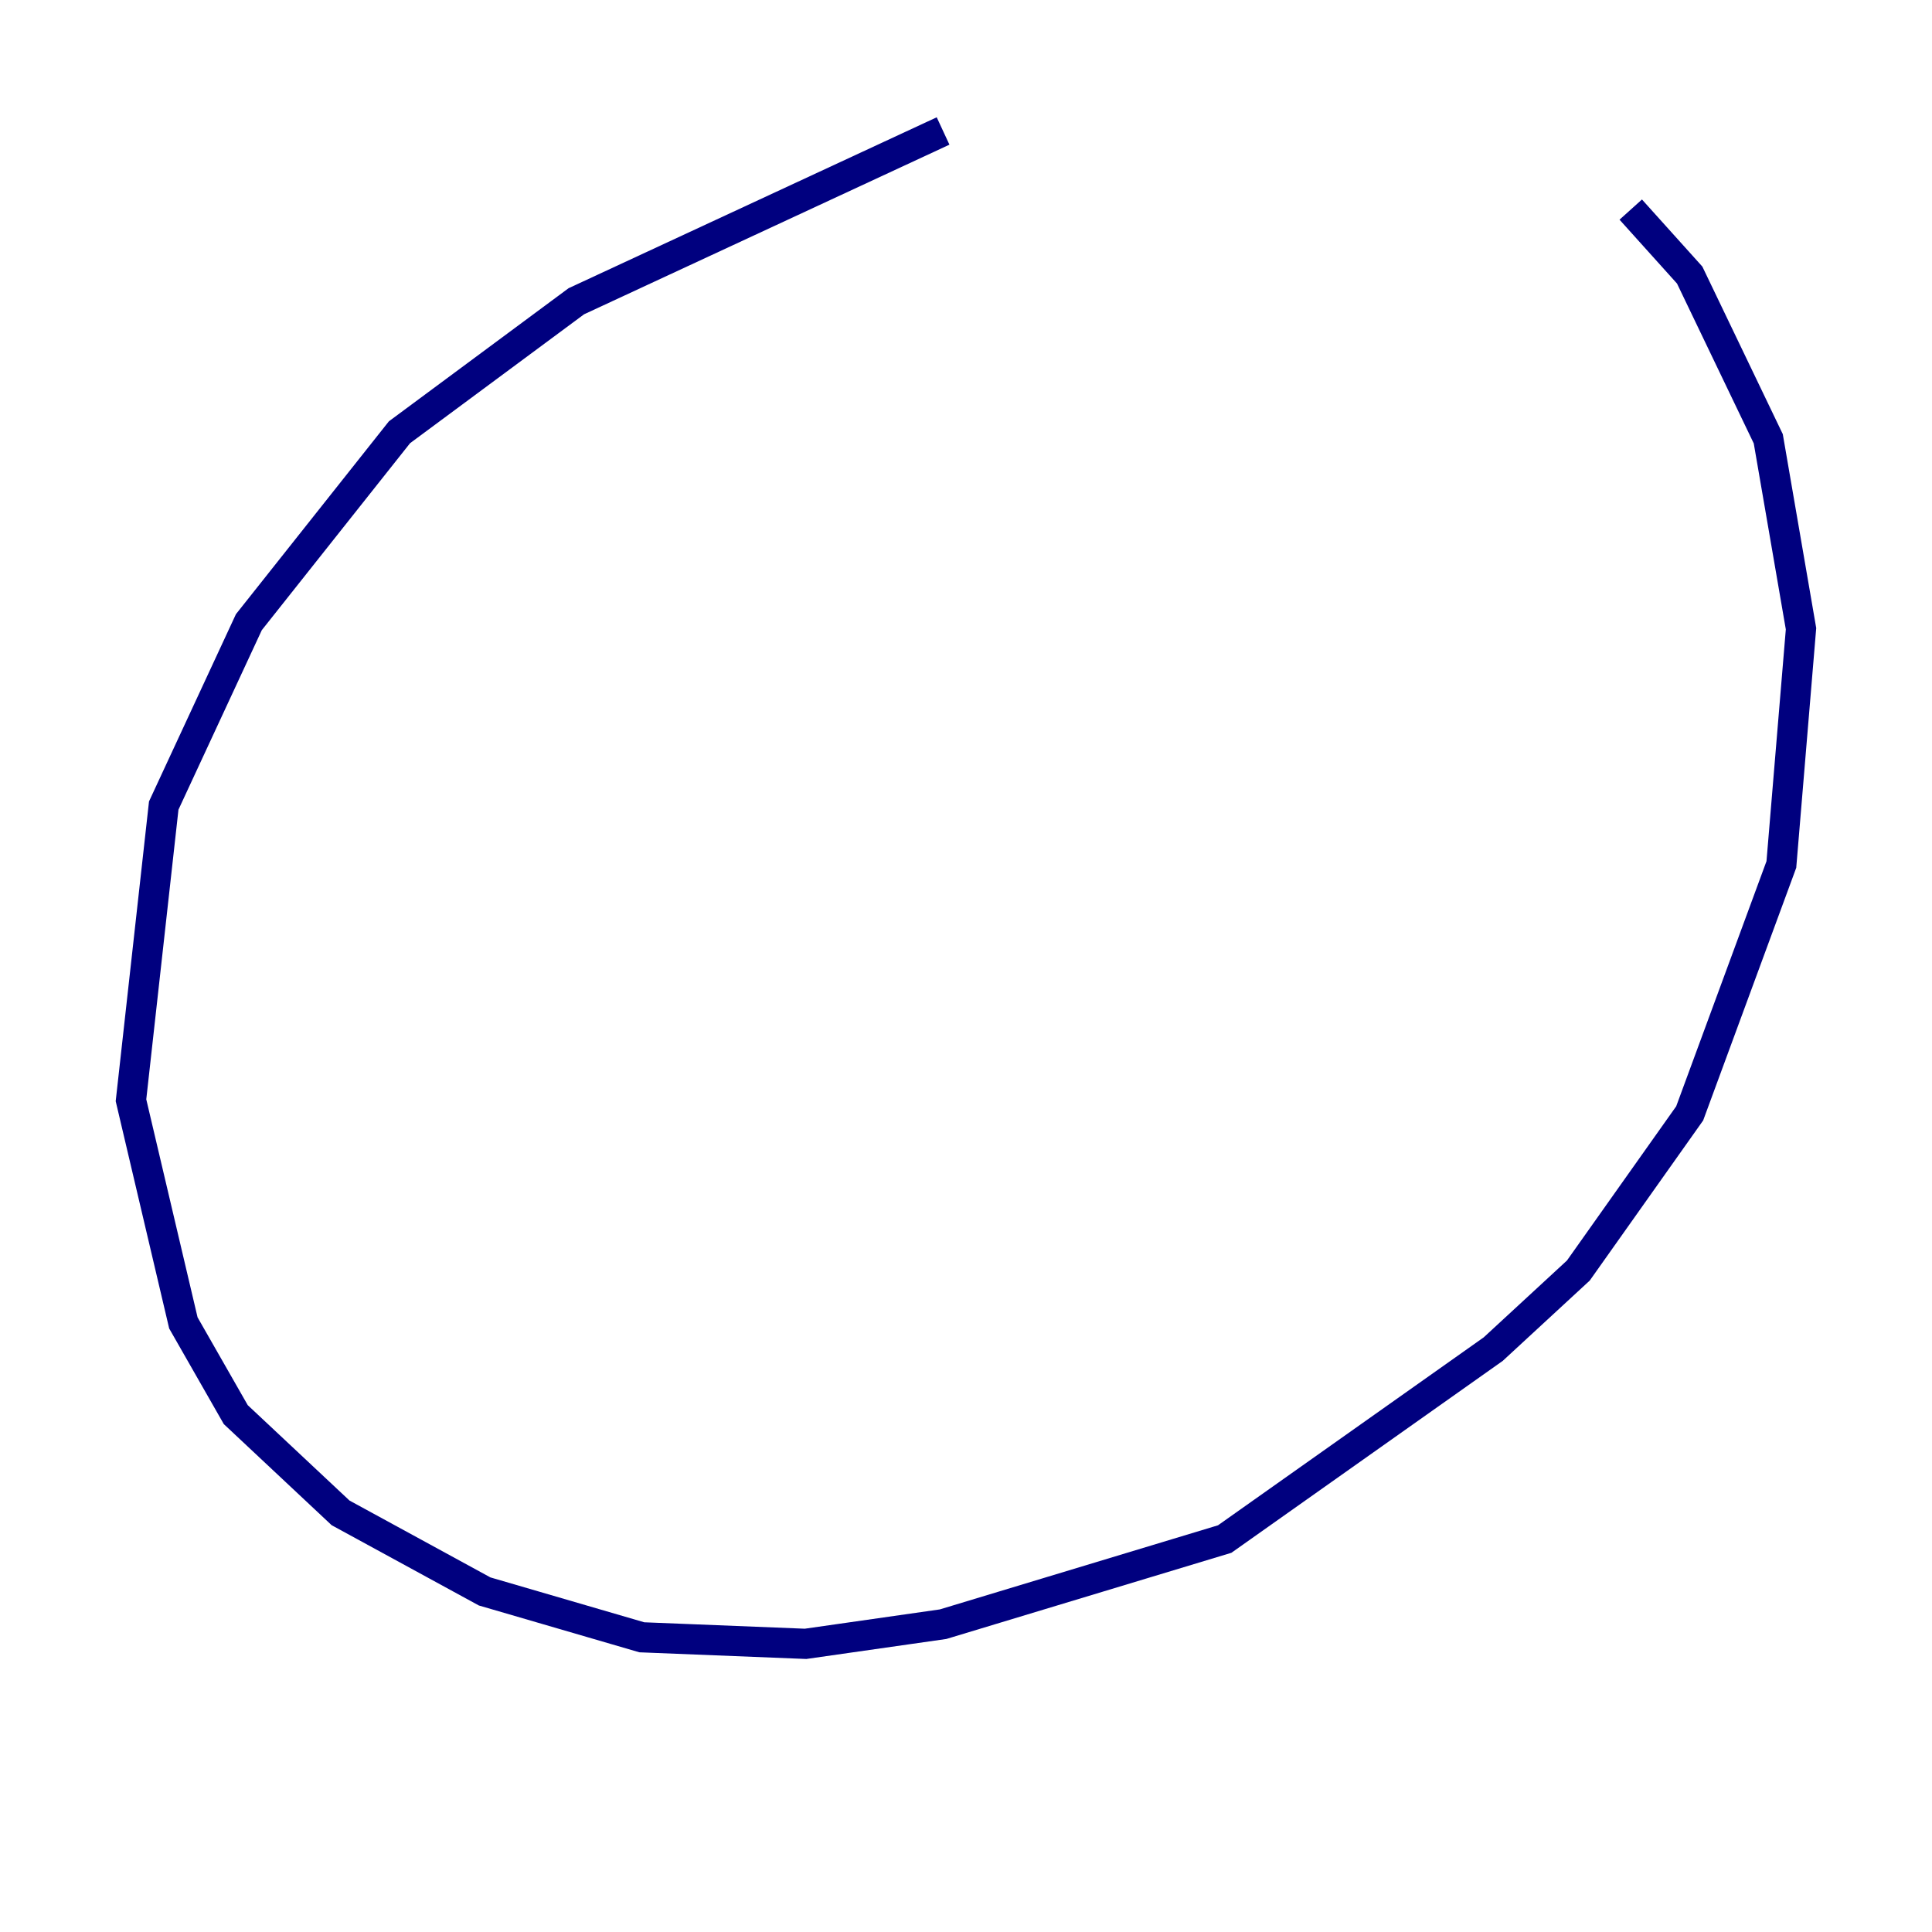<?xml version="1.0" encoding="utf-8" ?>
<svg baseProfile="tiny" height="128" version="1.2" viewBox="0,0,128,128" width="128" xmlns="http://www.w3.org/2000/svg" xmlns:ev="http://www.w3.org/2001/xml-events" xmlns:xlink="http://www.w3.org/1999/xlink"><defs /><polyline fill="none" points="62.481,8.678 38.183,19.959 26.468,28.637 16.488,41.22 10.848,53.37 8.678,72.895 12.149,87.647 15.62,93.722 22.563,100.231 32.108,105.437 42.522,108.475 53.37,108.909 62.481,107.607 81.139,101.966 98.929,89.383 104.57,84.176 111.946,73.763 118.02,57.275 119.322,41.654 117.153,29.071 111.946,18.224 108.041,13.885" stroke="#00007f" stroke-width="2" /></svg>